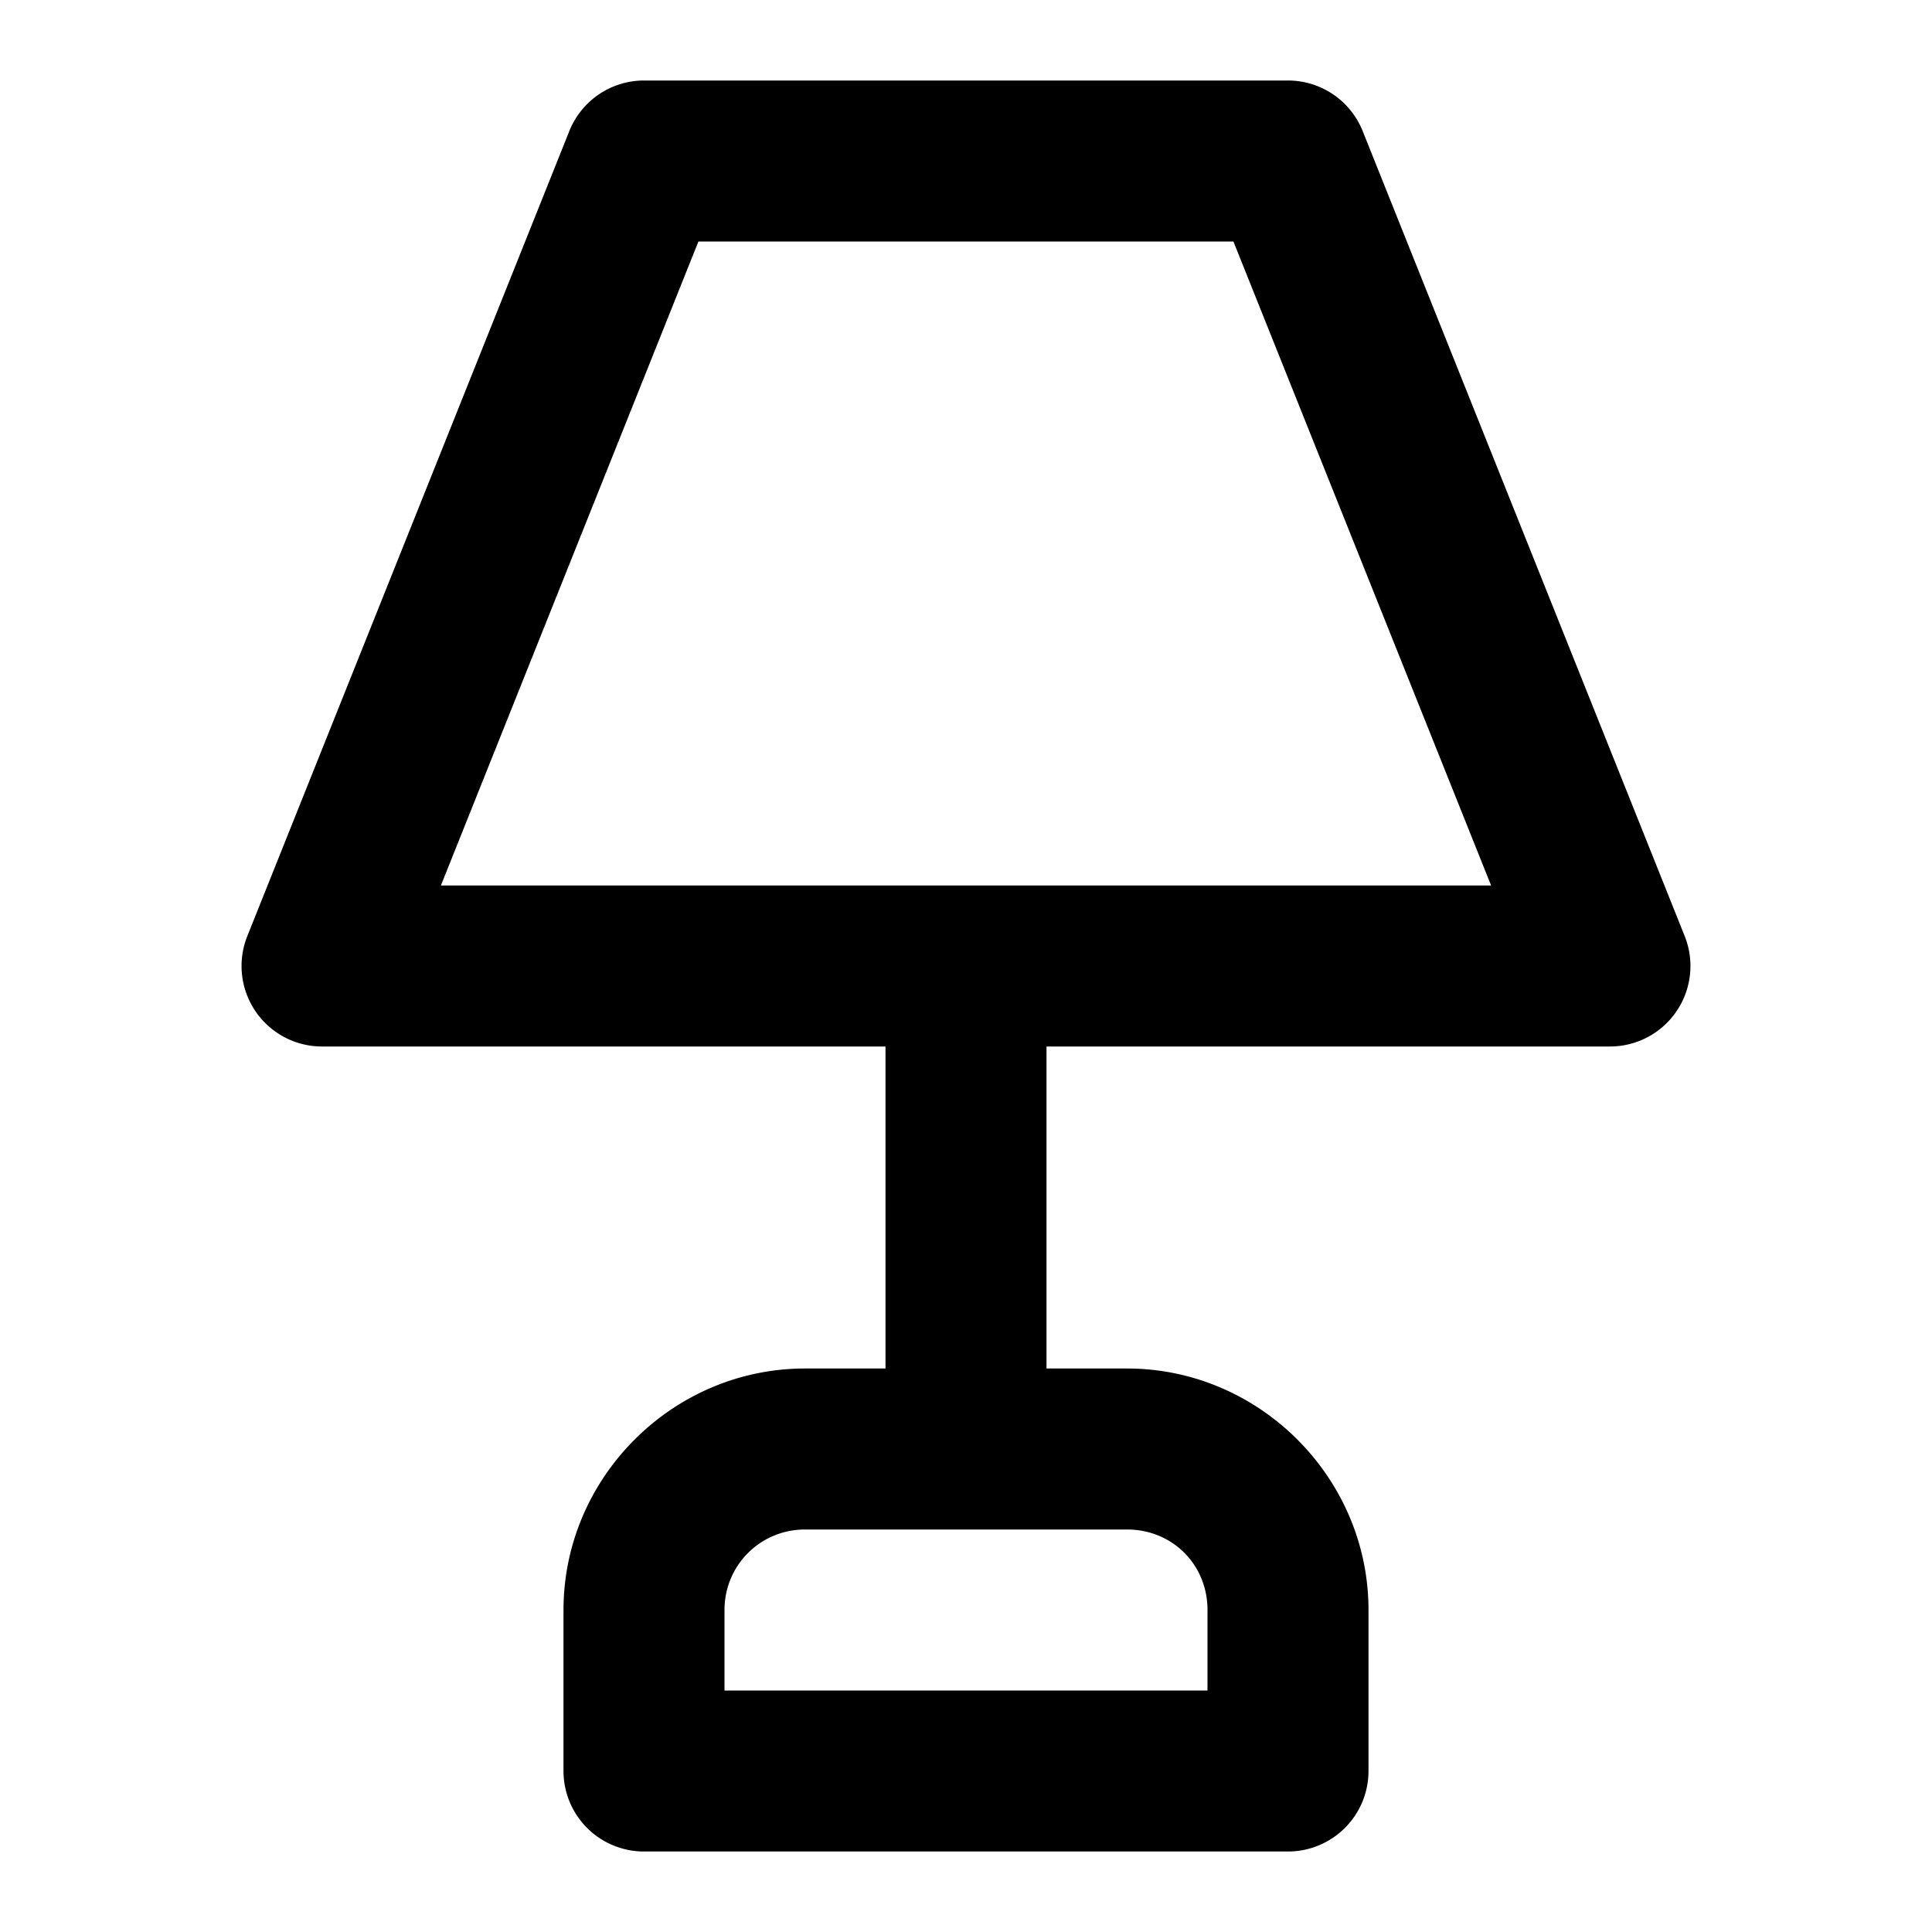 <?xml version="1.0" encoding="UTF-8" standalone="no"?>
<svg xmlns="http://www.w3.org/2000/svg" xmlns:svg="http://www.w3.org/2000/svg" width="24" height="24" viewBox="0 0 24 24" fill="currentColor" tags="lighting,household,home,furniture" categories="home">
  <path d="M 8 1 A 1 1 0 0 0 7.072 1.629 L 3.072 11.629 A 1 1 0 0 0 4 13 L 11 13 L 11 17 L 10 17 C 8.355 17 7 18.355 7 20 L 7 22 A 1 1 0 0 0 8 23 L 16 23 A 1 1 0 0 0 17 22 L 17 20 C 17 18.355 15.645 17 14 17 L 13 17 L 13 13 L 20 13 A 1 1 0 0 0 20.928 11.629 L 16.928 1.629 A 1 1 0 0 0 16 1 L 8 1 z M 8.676 3 L 15.322 3 L 18.523 11 L 5.477 11 L 8.676 3 z M 10 19 L 12 19 L 14 19 C 14.564 19 15 19.436 15 20 L 15 21 L 9 21 L 9 20 C 9 19.445 9.445 19 10 19 z "/>
</svg>
